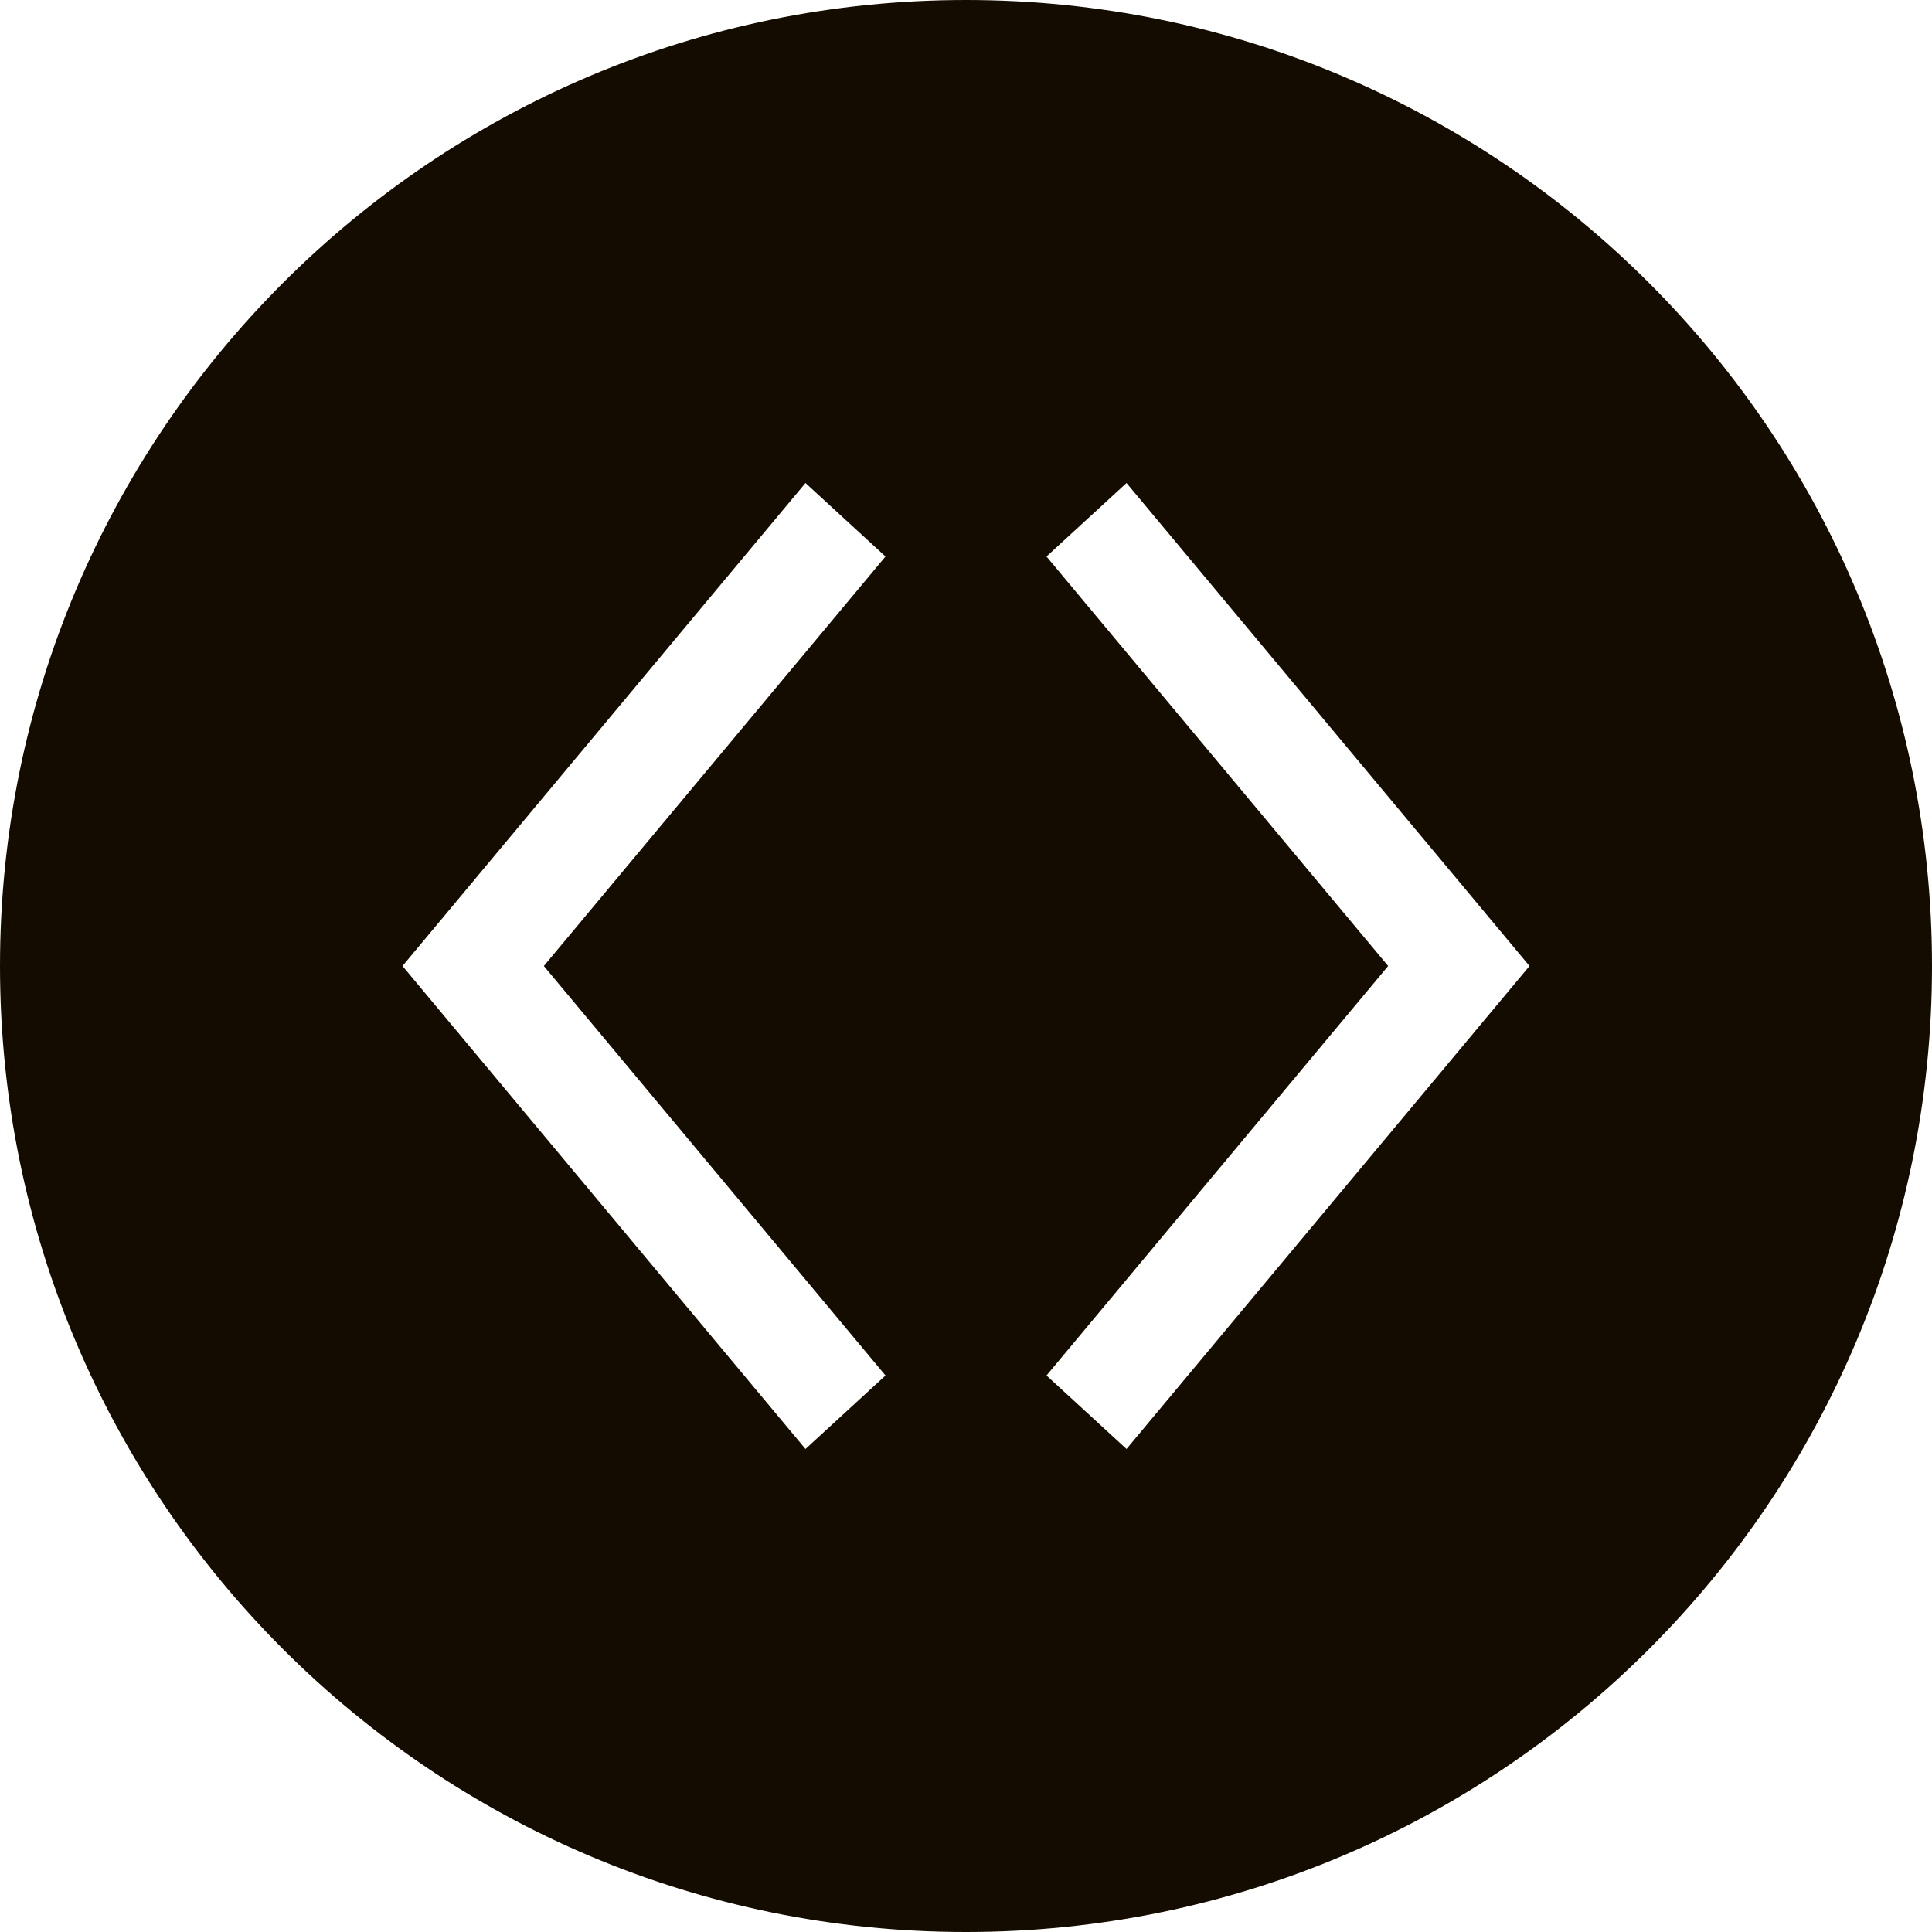 <svg width="24" height="24" viewBox="0 0 24 24" fill="none" xmlns="http://www.w3.org/2000/svg">
<path fill-rule="evenodd" clip-rule="evenodd" d="M24 12C24 18.627 18.627 24 12 24C5.373 24 0 18.627 0 12C0 5.373 5.373 0 12 0C18.627 0 24 5.373 24 12ZM10.006 6L11 6.913L6.756 12L11 17.087L10.006 18L5 12L10.006 6ZM13 6.913L13.994 6L19 12L13.994 18L13 17.087L17.244 12L13 6.913Z" fill="#150C00"/>
</svg>
